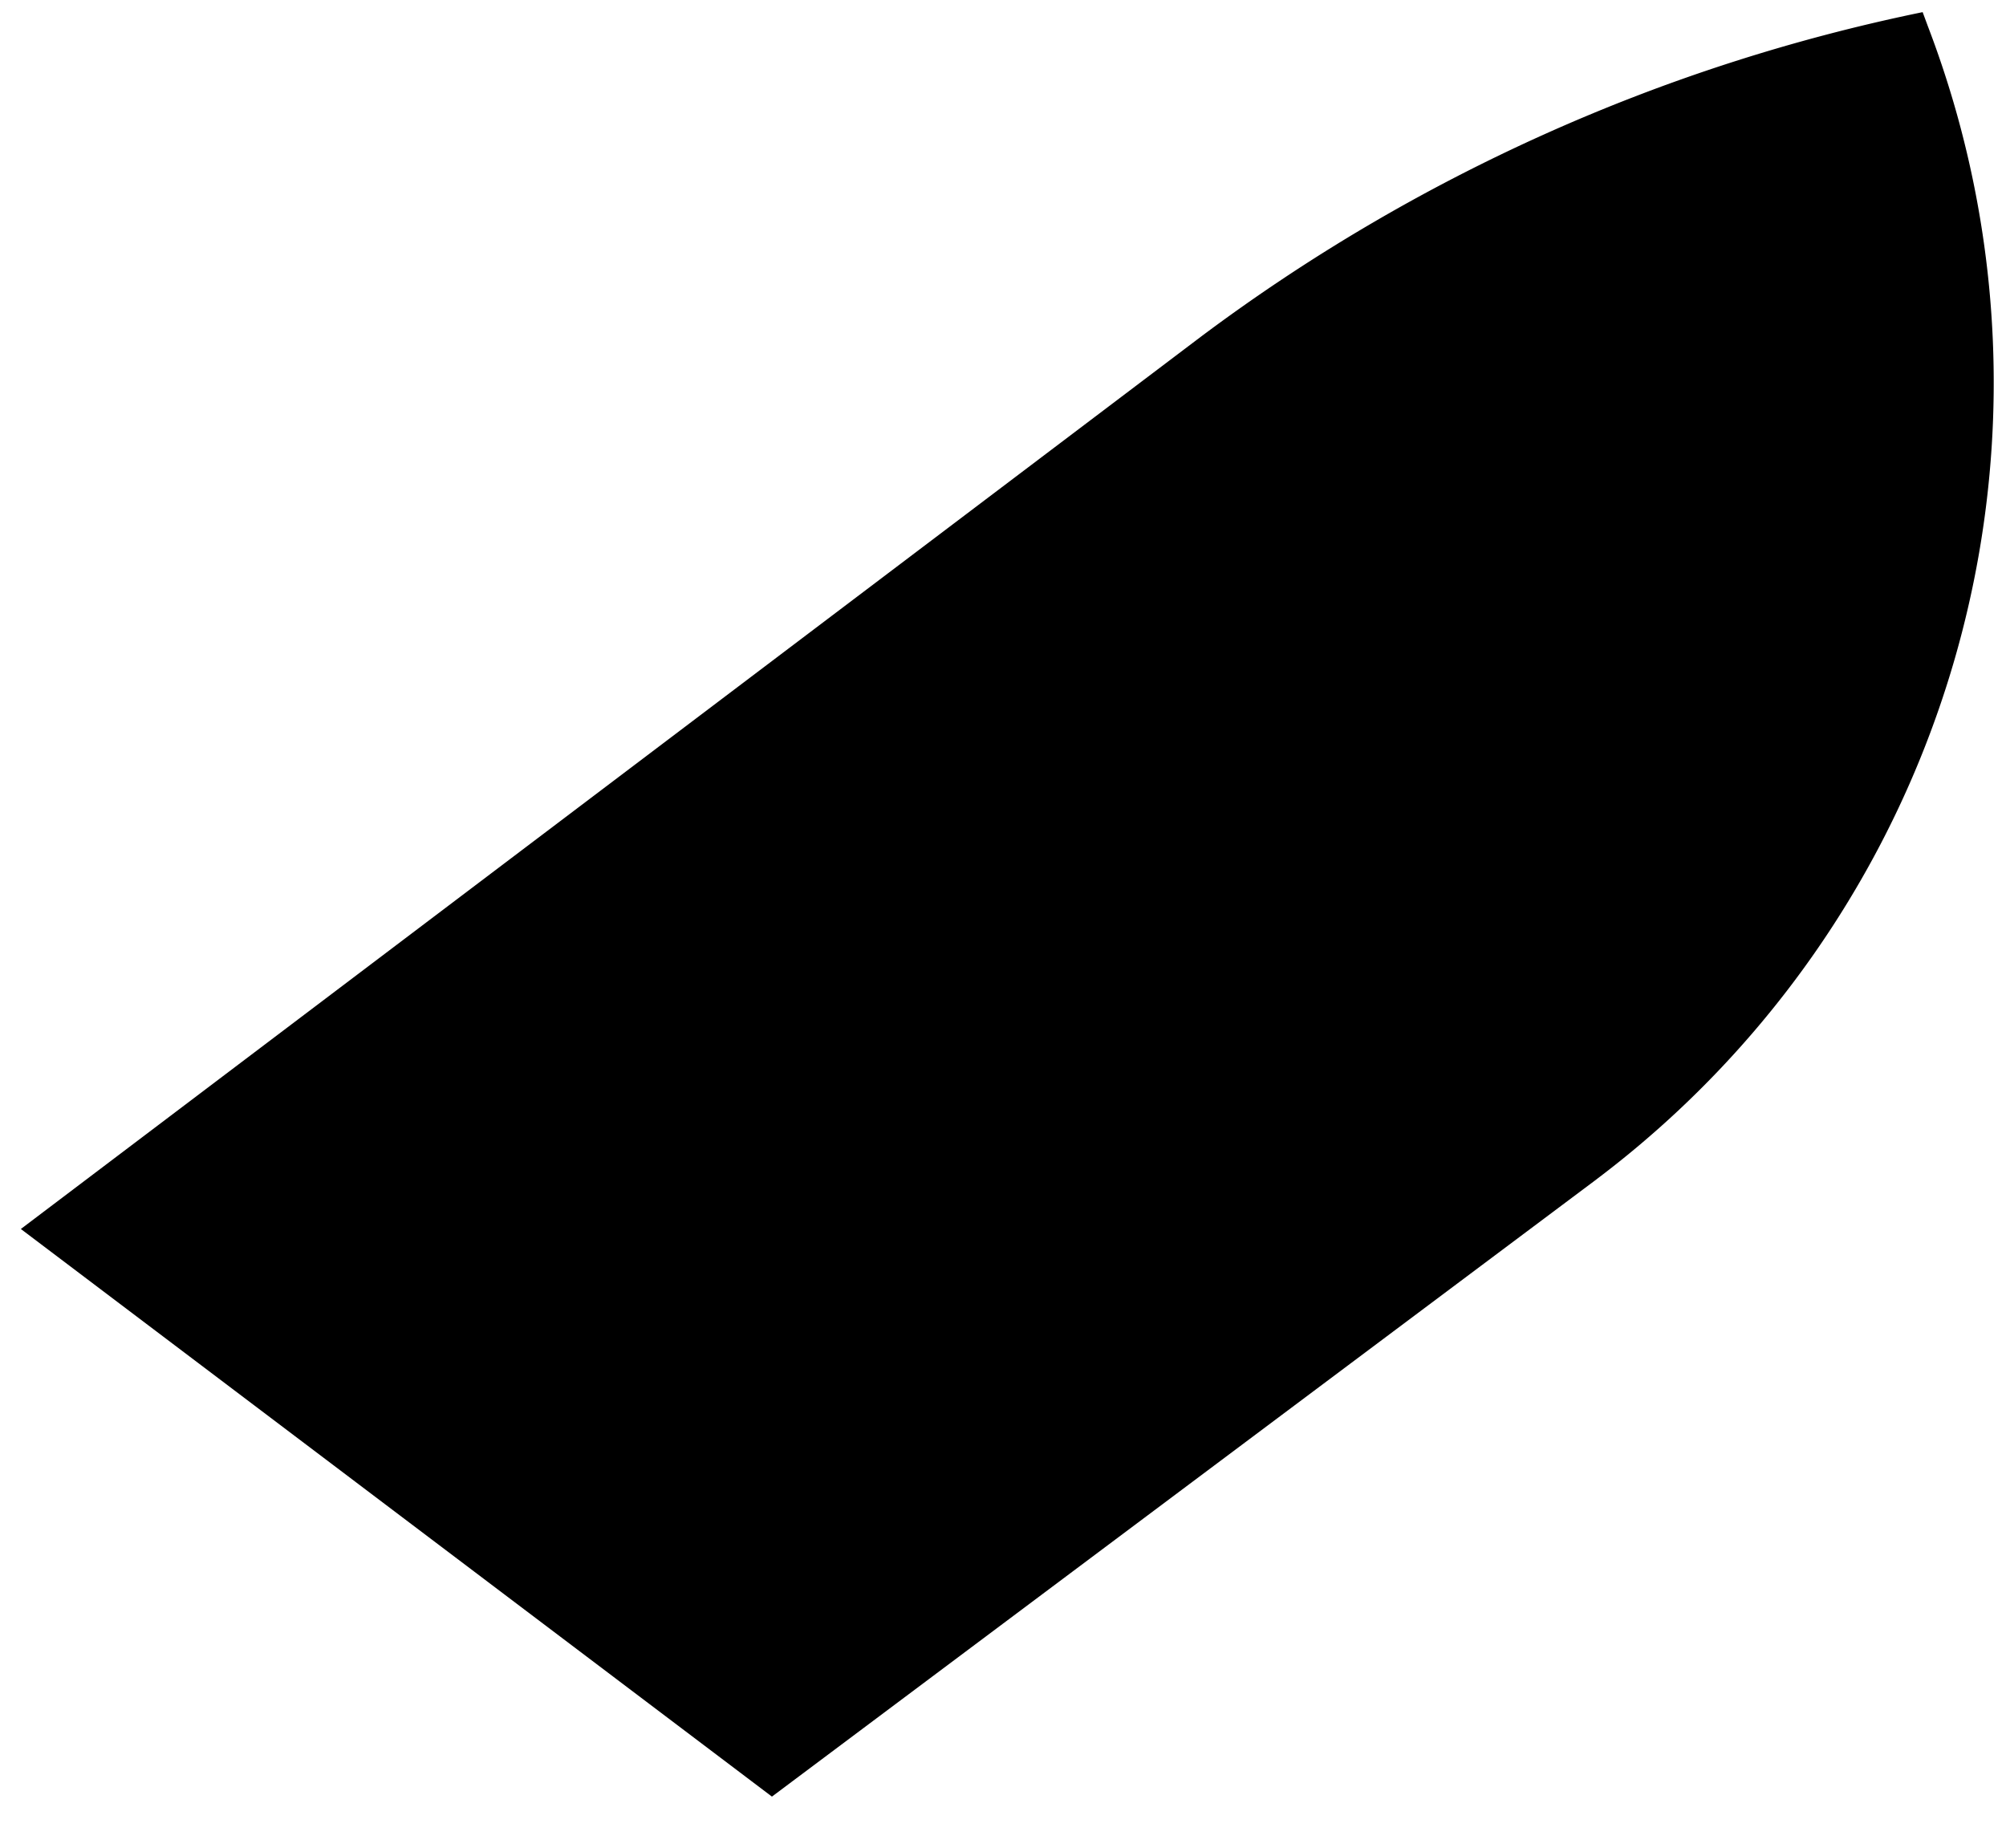 <svg width="38" height="35" viewBox="0 0 38 35" xmlns="http://www.w3.org/2000/svg"><path d="m36.521.5-.1-.27a34.32 34.32 0 0 0-13.68 6.154L.395 23.28l14.228 10.752 15.59-11.67.043-.033A18.893 18.893 0 0 0 36.521.5Z" /></svg>